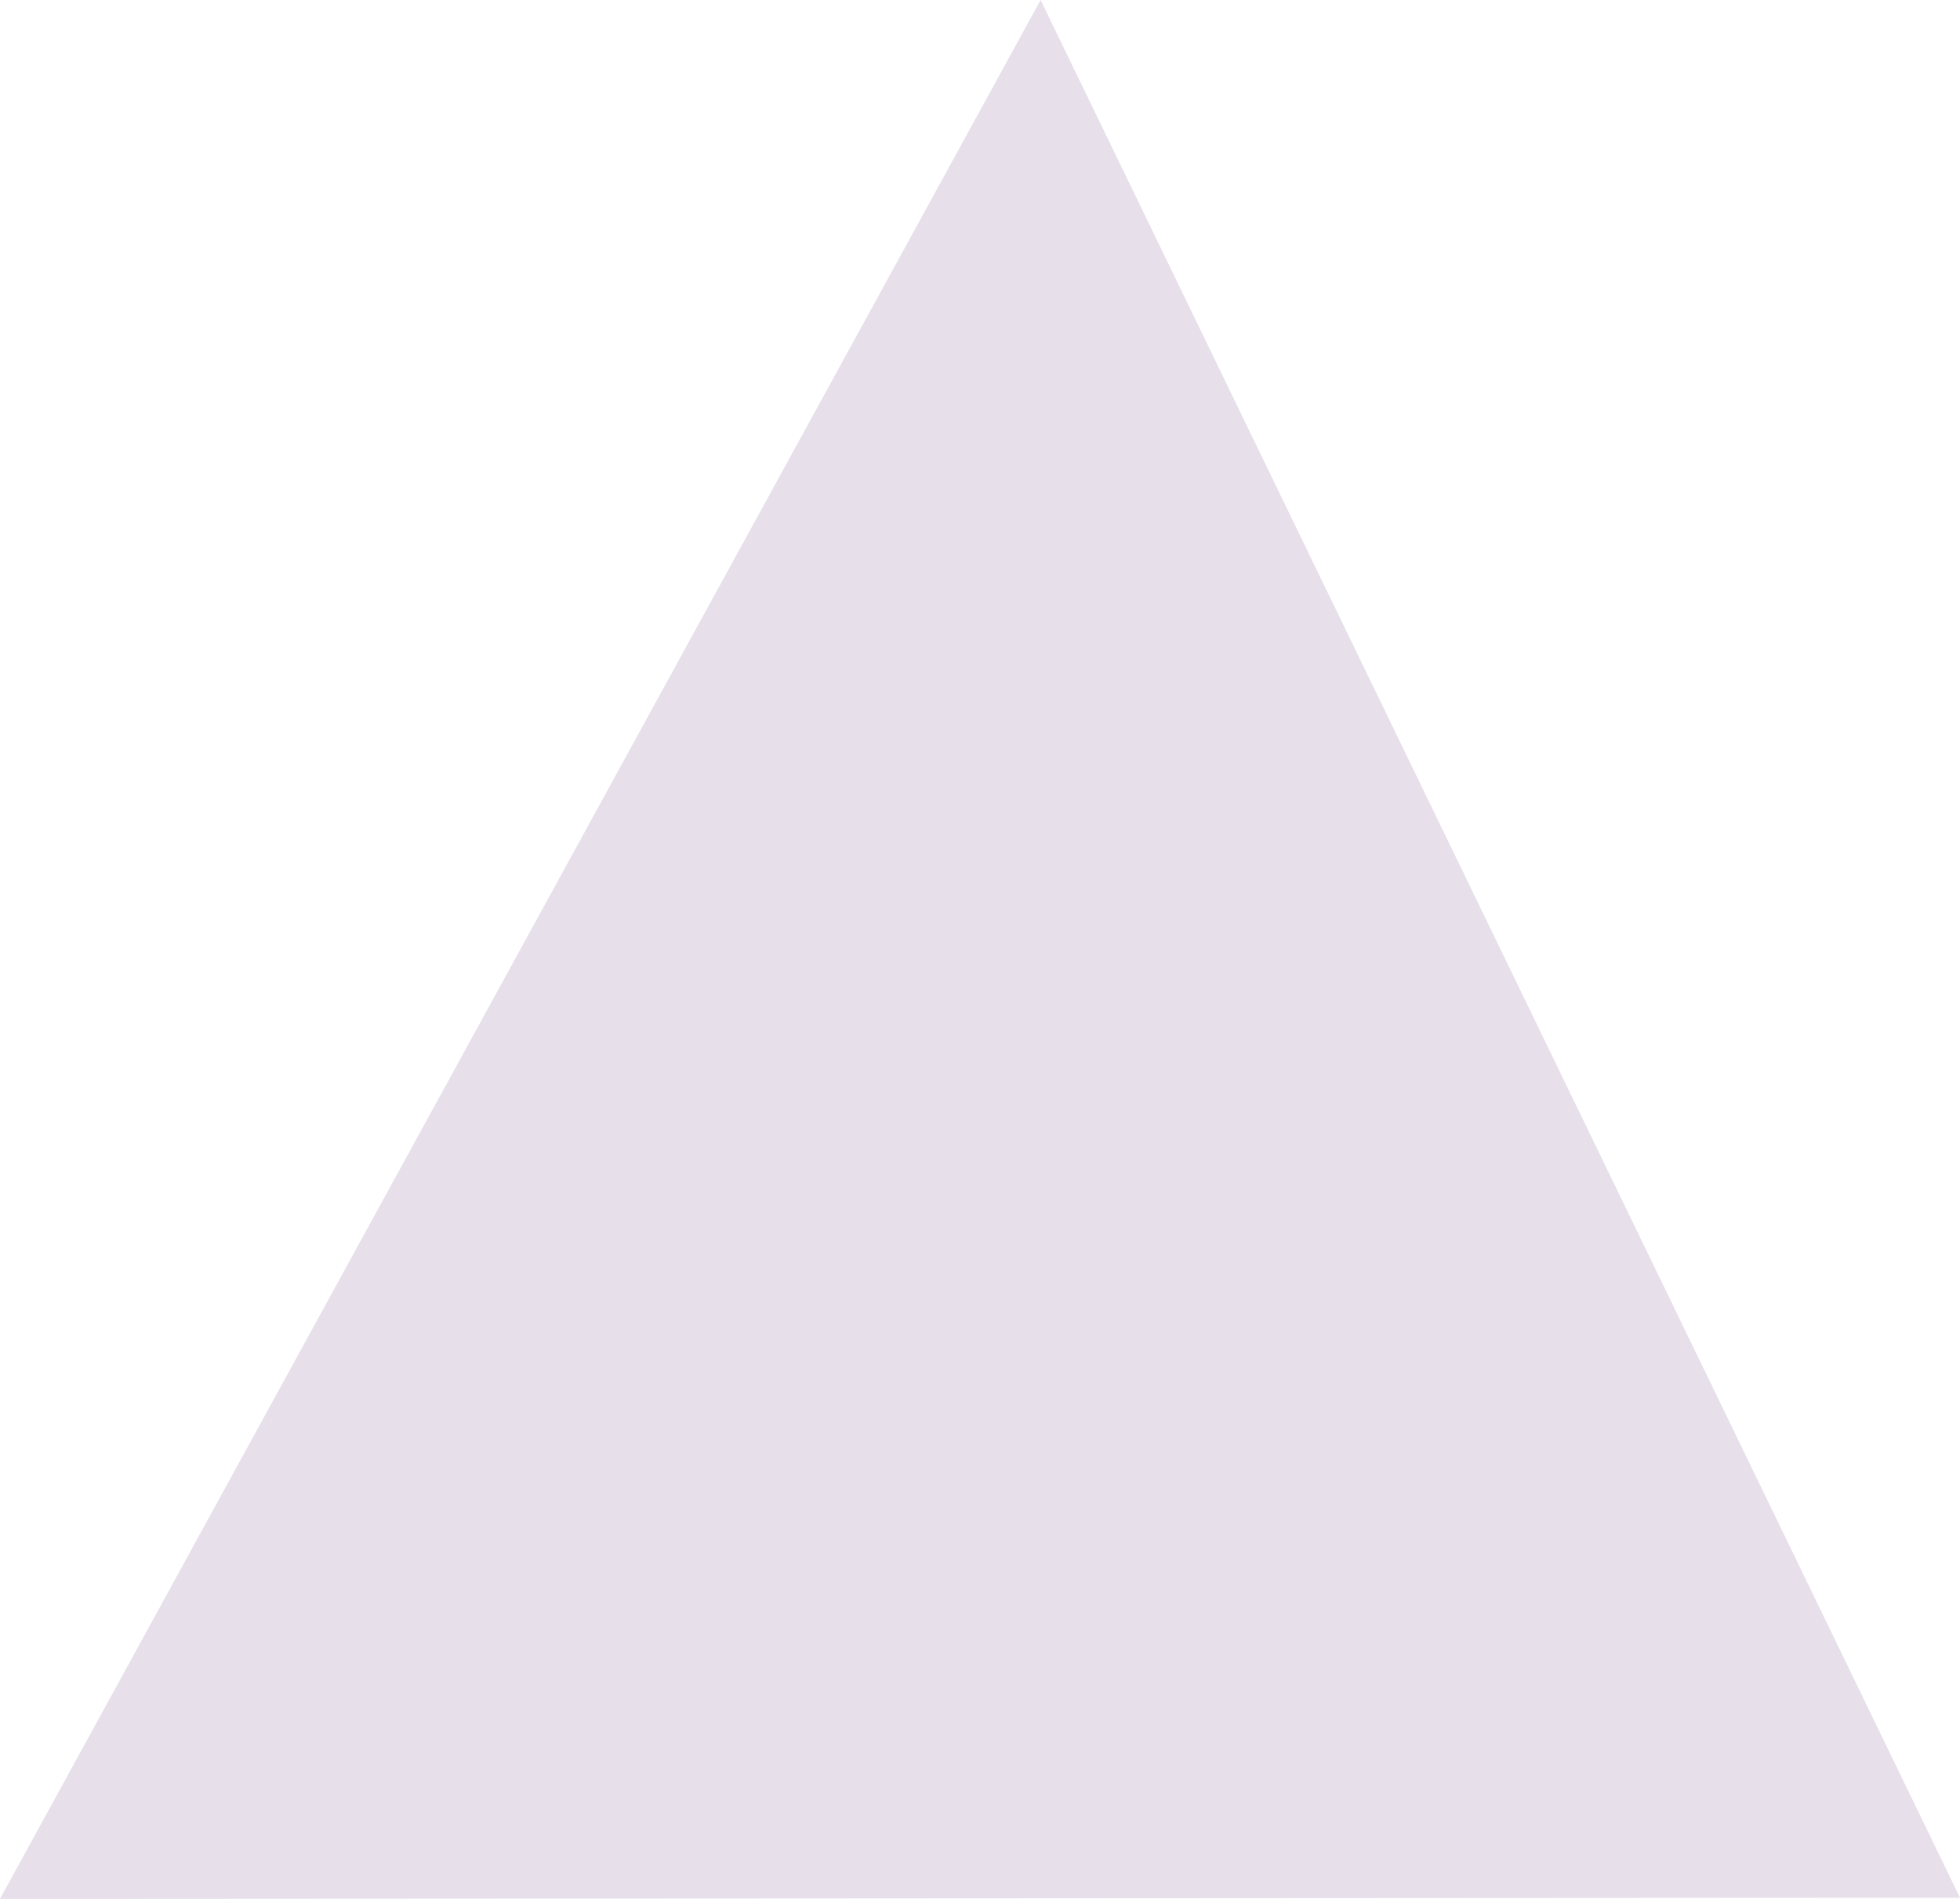 <?xml version="1.0" encoding="UTF-8" standalone="no"?>
<!-- Created with Inkscape (http://www.inkscape.org/) -->

<svg
   width="138.73mm"
   height="134.394mm"
   viewBox="0 0 138.73 134.394"
   version="1.1"
   id="svg5"
   inkscape:version="1.1.2 (0a00cf5339, 2022-02-04)"
   sodipodi:docname="triangle.svg"
   xmlns:inkscape="http://www.inkscape.org/namespaces/inkscape"
   xmlns:sodipodi="http://sodipodi.sourceforge.net/DTD/sodipodi-0.dtd"
   xmlns="http://www.w3.org/2000/svg"
   xmlns:svg="http://www.w3.org/2000/svg">
  <sodipodi:namedview
     id="namedview7"
     pagecolor="#ffffff"
     bordercolor="#111111"
     borderopacity="1"
     inkscape:pageshadow="0"
     inkscape:pageopacity="0"
     inkscape:pagecheckerboard="1"
     inkscape:document-units="mm"
     showgrid="false"
     inkscape:zoom="0.54876543"
     inkscape:cx="-145.78178"
     inkscape:cy="271.51856"
     inkscape:window-width="2240"
     inkscape:window-height="1339"
     inkscape:window-x="0"
     inkscape:window-y="30"
     inkscape:window-maximized="1"
     inkscape:current-layer="layer1"
     fit-margin-top="0"
     fit-margin-left="0"
     fit-margin-right="0"
     fit-margin-bottom="0" />
  <defs
     id="defs2" />
  <g
     inkscape:label="Layer 1"
     inkscape:groupmode="layer"
     id="layer1"
     transform="translate(1.58,-76.526)">
    <path
       style="fill:#e7dfea;fill-opacity:1;stroke:#e7dfea;stroke-width:0.265px;stroke-linecap:butt;stroke-linejoin:miter;stroke-opacity:1"
       d="M -1.357,210.788 72.068,76.815 136.938,210.706 Z"
       id="path399"
       sodipodi:nodetypes="cccc" />
  </g>
</svg>
